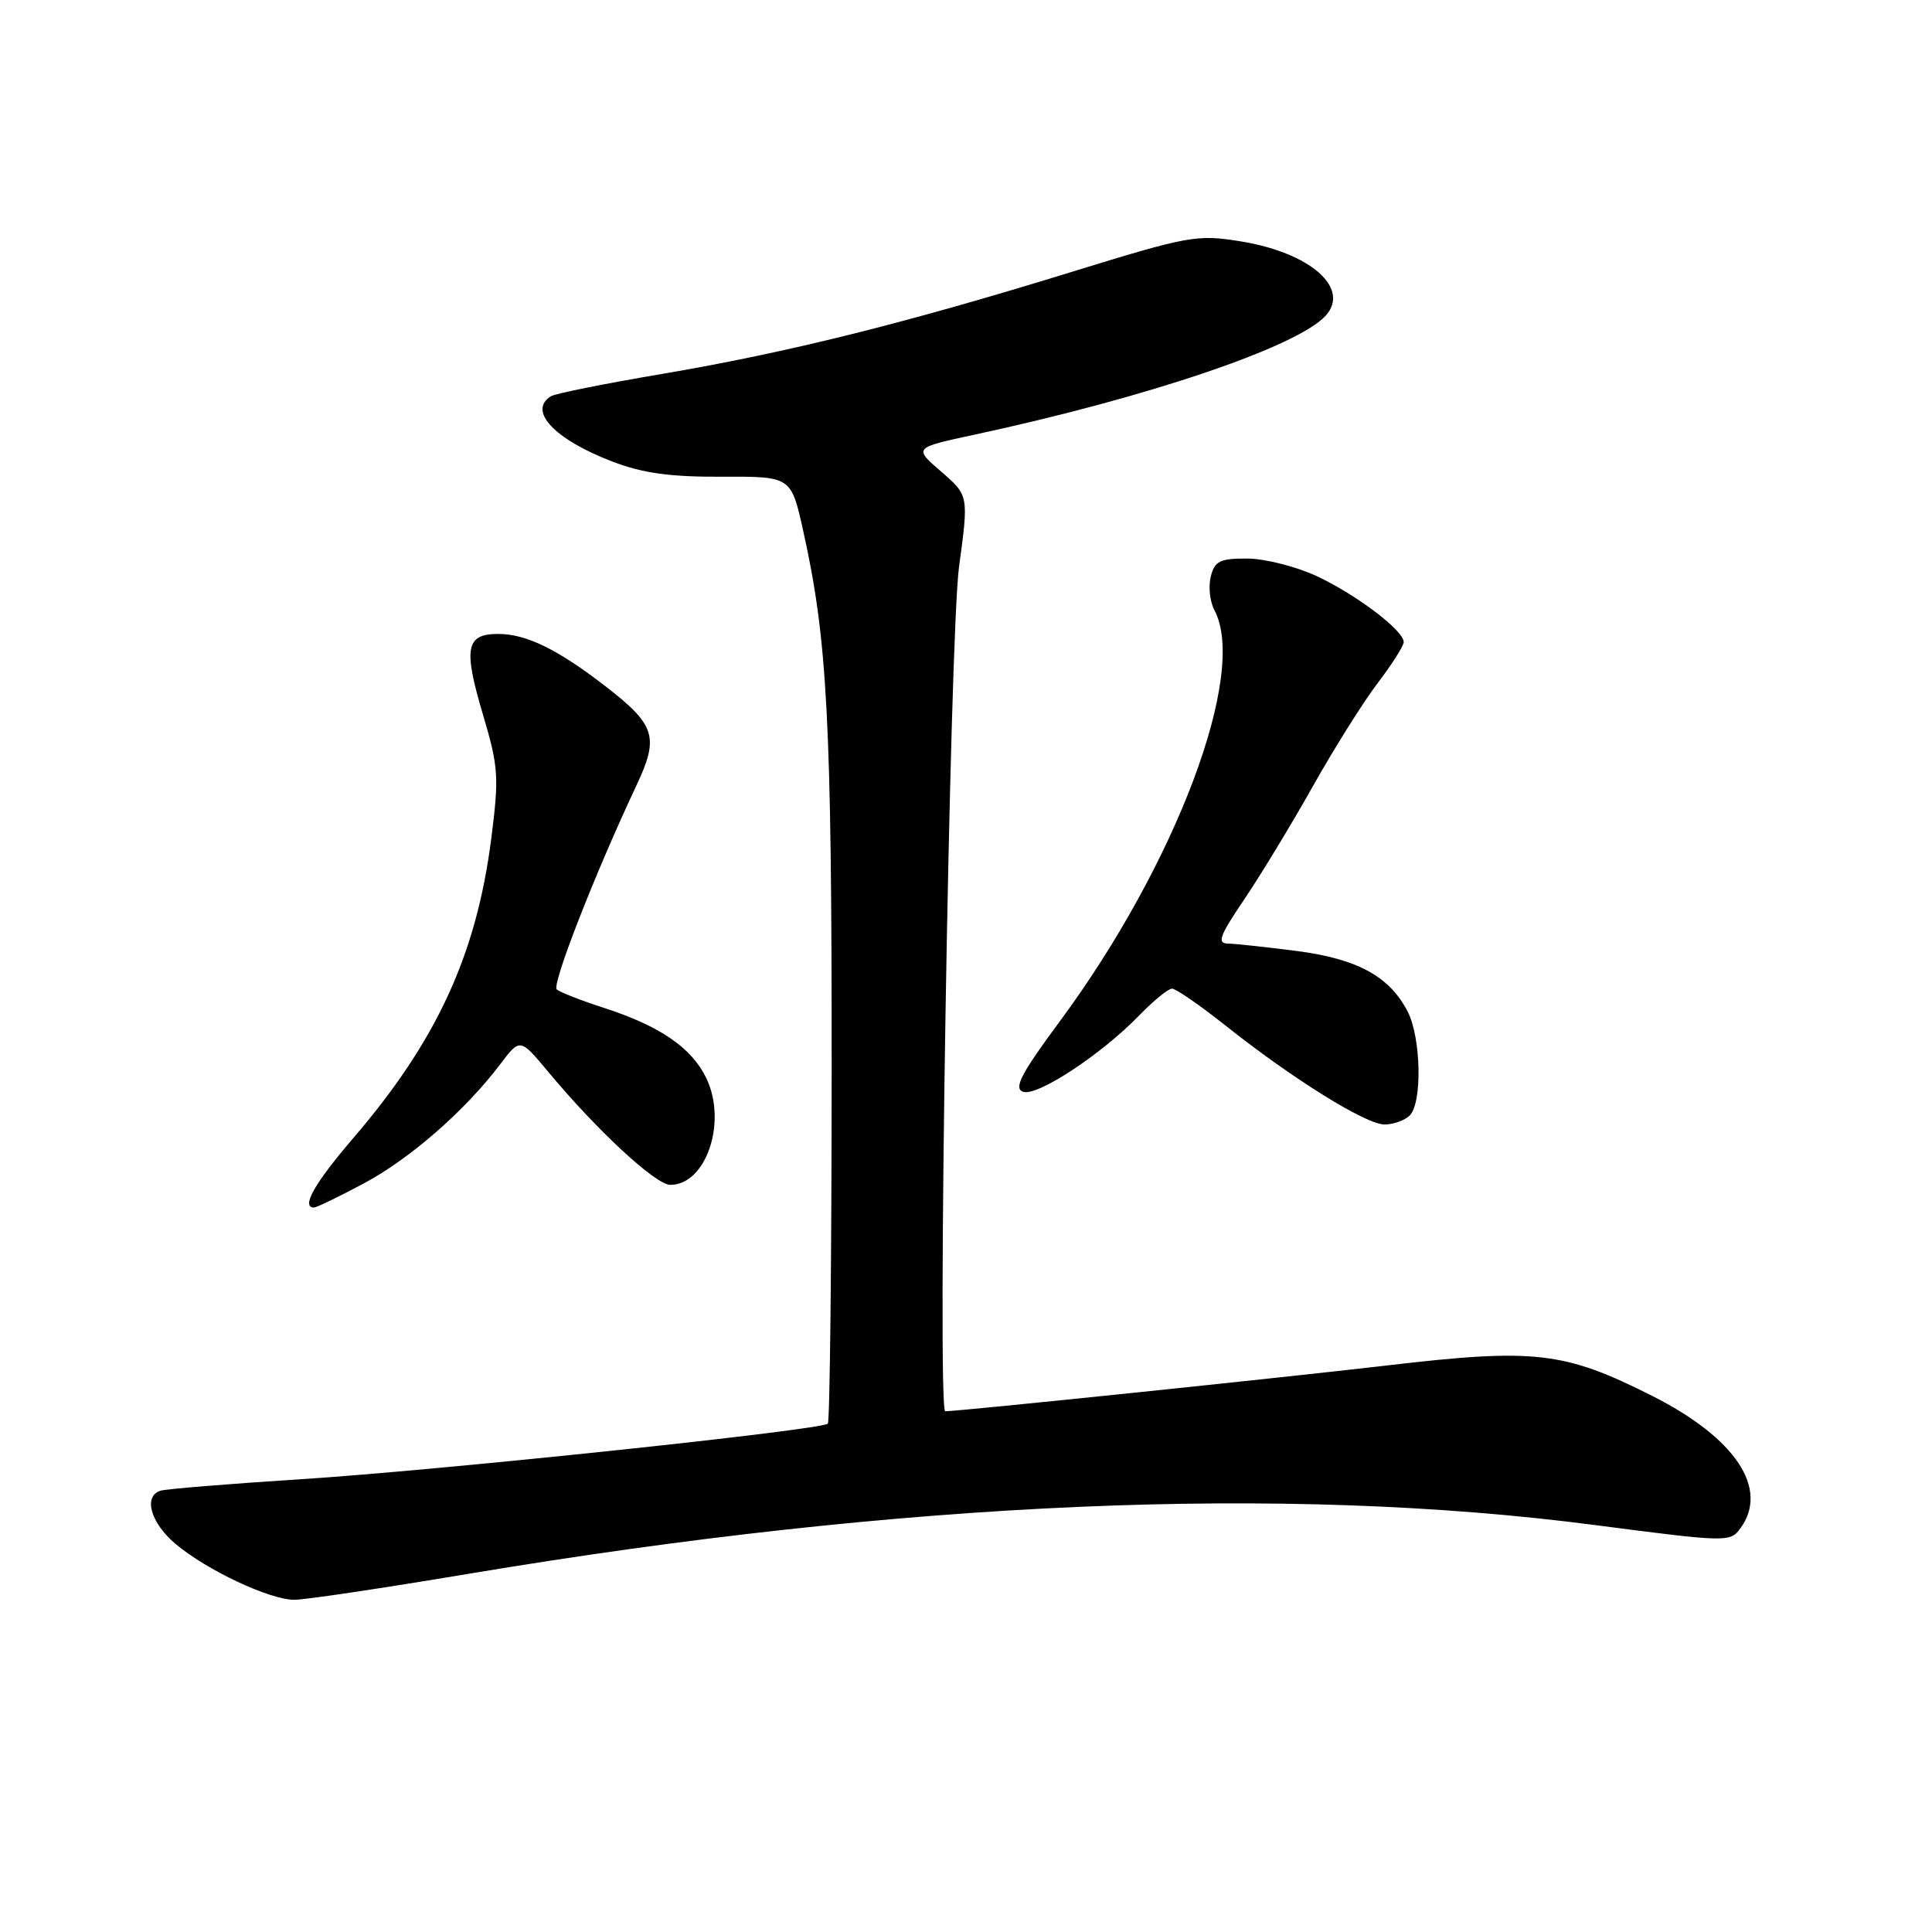 <?xml version="1.0" encoding="UTF-8" standalone="no"?>
<!DOCTYPE svg PUBLIC "-//W3C//DTD SVG 1.1//EN" "http://www.w3.org/Graphics/SVG/1.1/DTD/svg11.dtd" >
<svg xmlns="http://www.w3.org/2000/svg" xmlns:xlink="http://www.w3.org/1999/xlink" version="1.1" viewBox="0 0 256 256">
 <g >
 <path fill="currentColor"
d=" M 62.13 208.53 C 119.80 198.88 170.13 196.70 211.36 202.08 C 228.86 204.36 229.26 204.37 230.61 202.51 C 234.45 197.27 229.97 190.54 218.94 184.97 C 207.27 179.08 203.38 178.63 183.79 180.93 C 169.64 182.58 127.06 187.00 125.25 187.00 C 124.15 187.00 125.83 84.24 127.08 75.08 C 128.36 65.65 128.36 65.65 124.71 62.49 C 121.05 59.33 121.05 59.33 129.06 57.61 C 152.11 52.66 171.93 45.94 175.66 41.83 C 178.97 38.17 173.59 33.47 164.39 31.98 C 158.57 31.05 157.57 31.23 141.90 36.06 C 119.90 42.85 104.30 46.73 87.77 49.54 C 80.20 50.82 73.56 52.15 73.01 52.50 C 69.89 54.42 73.46 58.22 81.14 61.16 C 85.18 62.70 88.76 63.20 95.66 63.17 C 104.83 63.13 104.83 63.13 106.43 70.35 C 109.64 84.75 110.21 95.56 110.20 141.82 C 110.19 167.30 109.96 188.37 109.69 188.64 C 108.85 189.49 58.00 194.85 39.79 196.01 C 30.28 196.62 21.94 197.30 21.25 197.53 C 18.96 198.28 19.96 201.79 23.25 204.57 C 27.36 208.04 35.73 211.98 39.00 211.98 C 40.38 211.99 50.78 210.43 62.13 208.53 Z  M 48.19 156.82 C 54.32 153.55 61.63 147.17 66.28 141.02 C 68.91 137.54 68.91 137.54 72.64 142.02 C 79.13 149.82 86.89 157.00 88.82 157.00 C 93.57 157.00 96.38 148.69 93.60 142.88 C 91.66 138.84 87.46 135.95 80.00 133.54 C 76.97 132.56 74.17 131.46 73.77 131.10 C 73.08 130.48 78.84 115.75 84.31 104.12 C 87.37 97.63 86.88 96.08 80.17 90.89 C 73.88 86.03 69.71 84.00 66.02 84.00 C 61.73 84.00 61.37 85.87 63.99 94.67 C 66.06 101.66 66.14 102.91 65.09 111.15 C 63.12 126.53 57.86 137.94 46.78 150.84 C 41.66 156.81 39.86 160.00 41.61 160.00 C 41.95 160.00 44.91 158.57 48.19 156.82 Z  M 186.80 147.80 C 188.48 146.12 188.30 137.48 186.52 134.03 C 184.11 129.37 179.87 127.06 171.82 126.01 C 167.79 125.49 163.70 125.05 162.71 125.03 C 161.23 125.01 161.60 124.01 164.82 119.25 C 166.96 116.09 171.07 109.33 173.94 104.22 C 176.81 99.12 180.70 92.93 182.58 90.47 C 184.46 88.00 186.00 85.58 186.00 85.08 C 186.00 83.55 179.75 78.81 174.50 76.35 C 171.75 75.07 167.60 74.02 165.27 74.01 C 161.63 74.00 160.95 74.34 160.43 76.41 C 160.10 77.73 160.32 79.73 160.91 80.84 C 165.37 89.16 155.85 114.48 140.43 135.33 C 135.31 142.25 134.30 144.18 135.54 144.66 C 137.37 145.36 145.90 139.76 150.96 134.54 C 152.85 132.59 154.80 131.00 155.30 131.00 C 155.81 131.00 158.98 133.19 162.36 135.87 C 171.31 142.98 180.99 149.00 183.46 149.00 C 184.63 149.00 186.14 148.46 186.80 147.80 Z "/>
</g>
</svg>